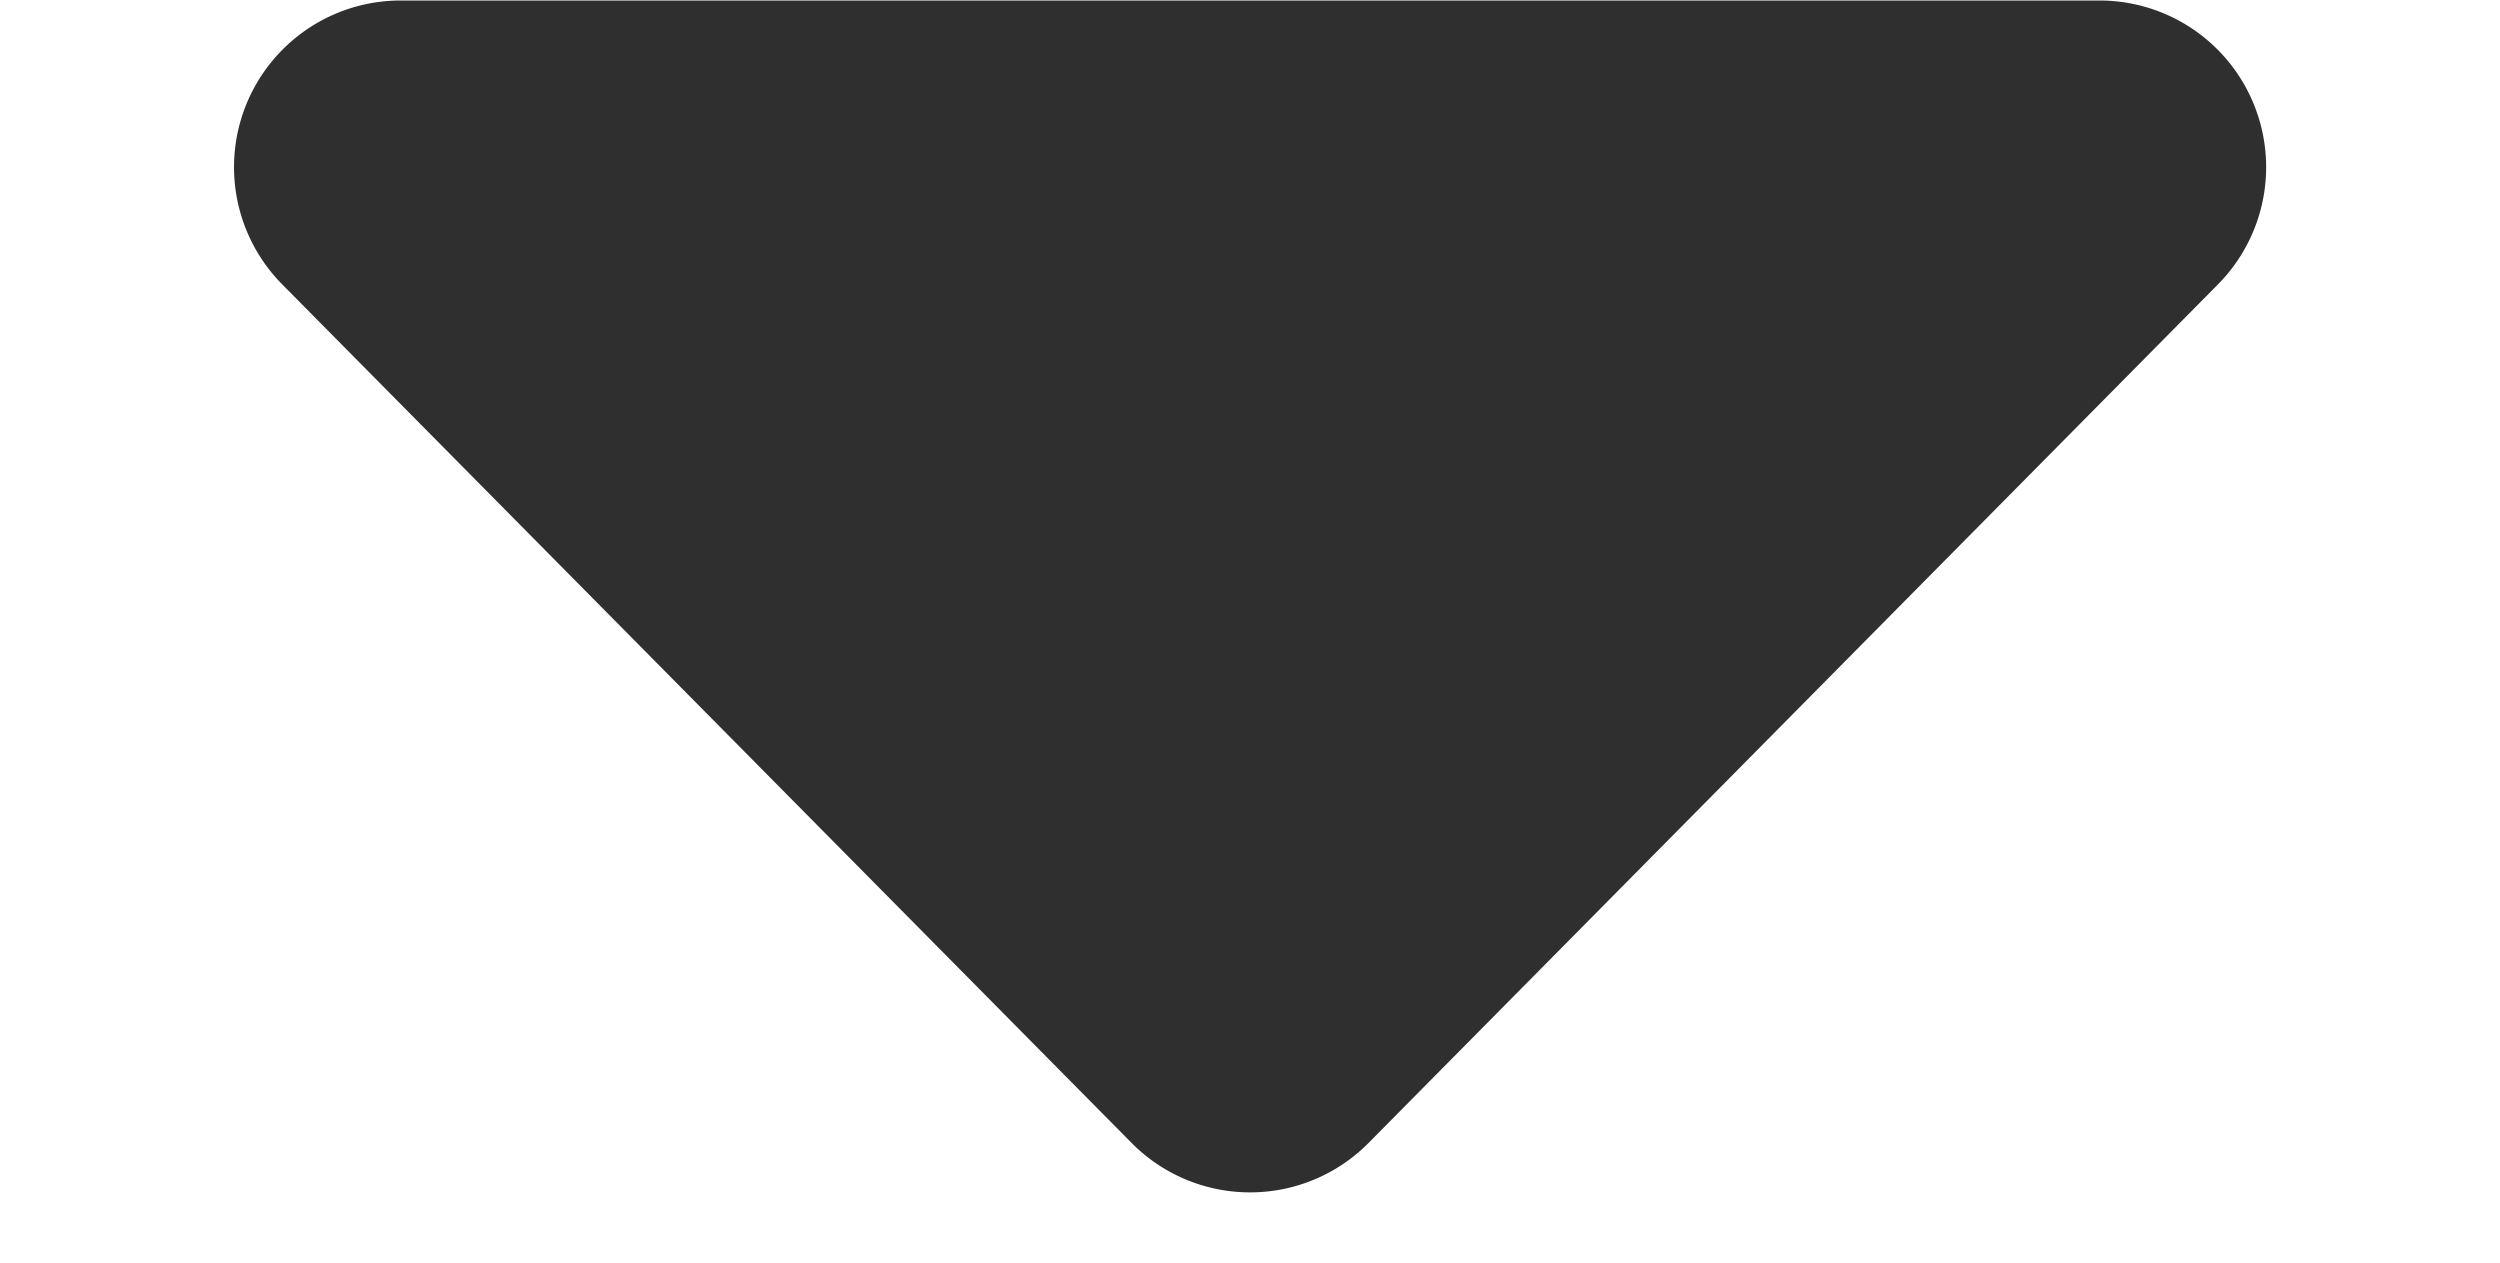 <svg xmlns="http://www.w3.org/2000/svg" width="15" height="7.576" viewBox="0 0 15 7.576">
  <path id="Polygon_3" data-name="Polygon 3" d="M6.789.718a1,1,0,0,1,1.421,0l5.1,5.155a1,1,0,0,1-.711,1.7H2.4a1,1,0,0,1-.711-1.7Z" transform="translate(15 7.576) rotate(180)" fill="#2f2f2f"/>
</svg>
